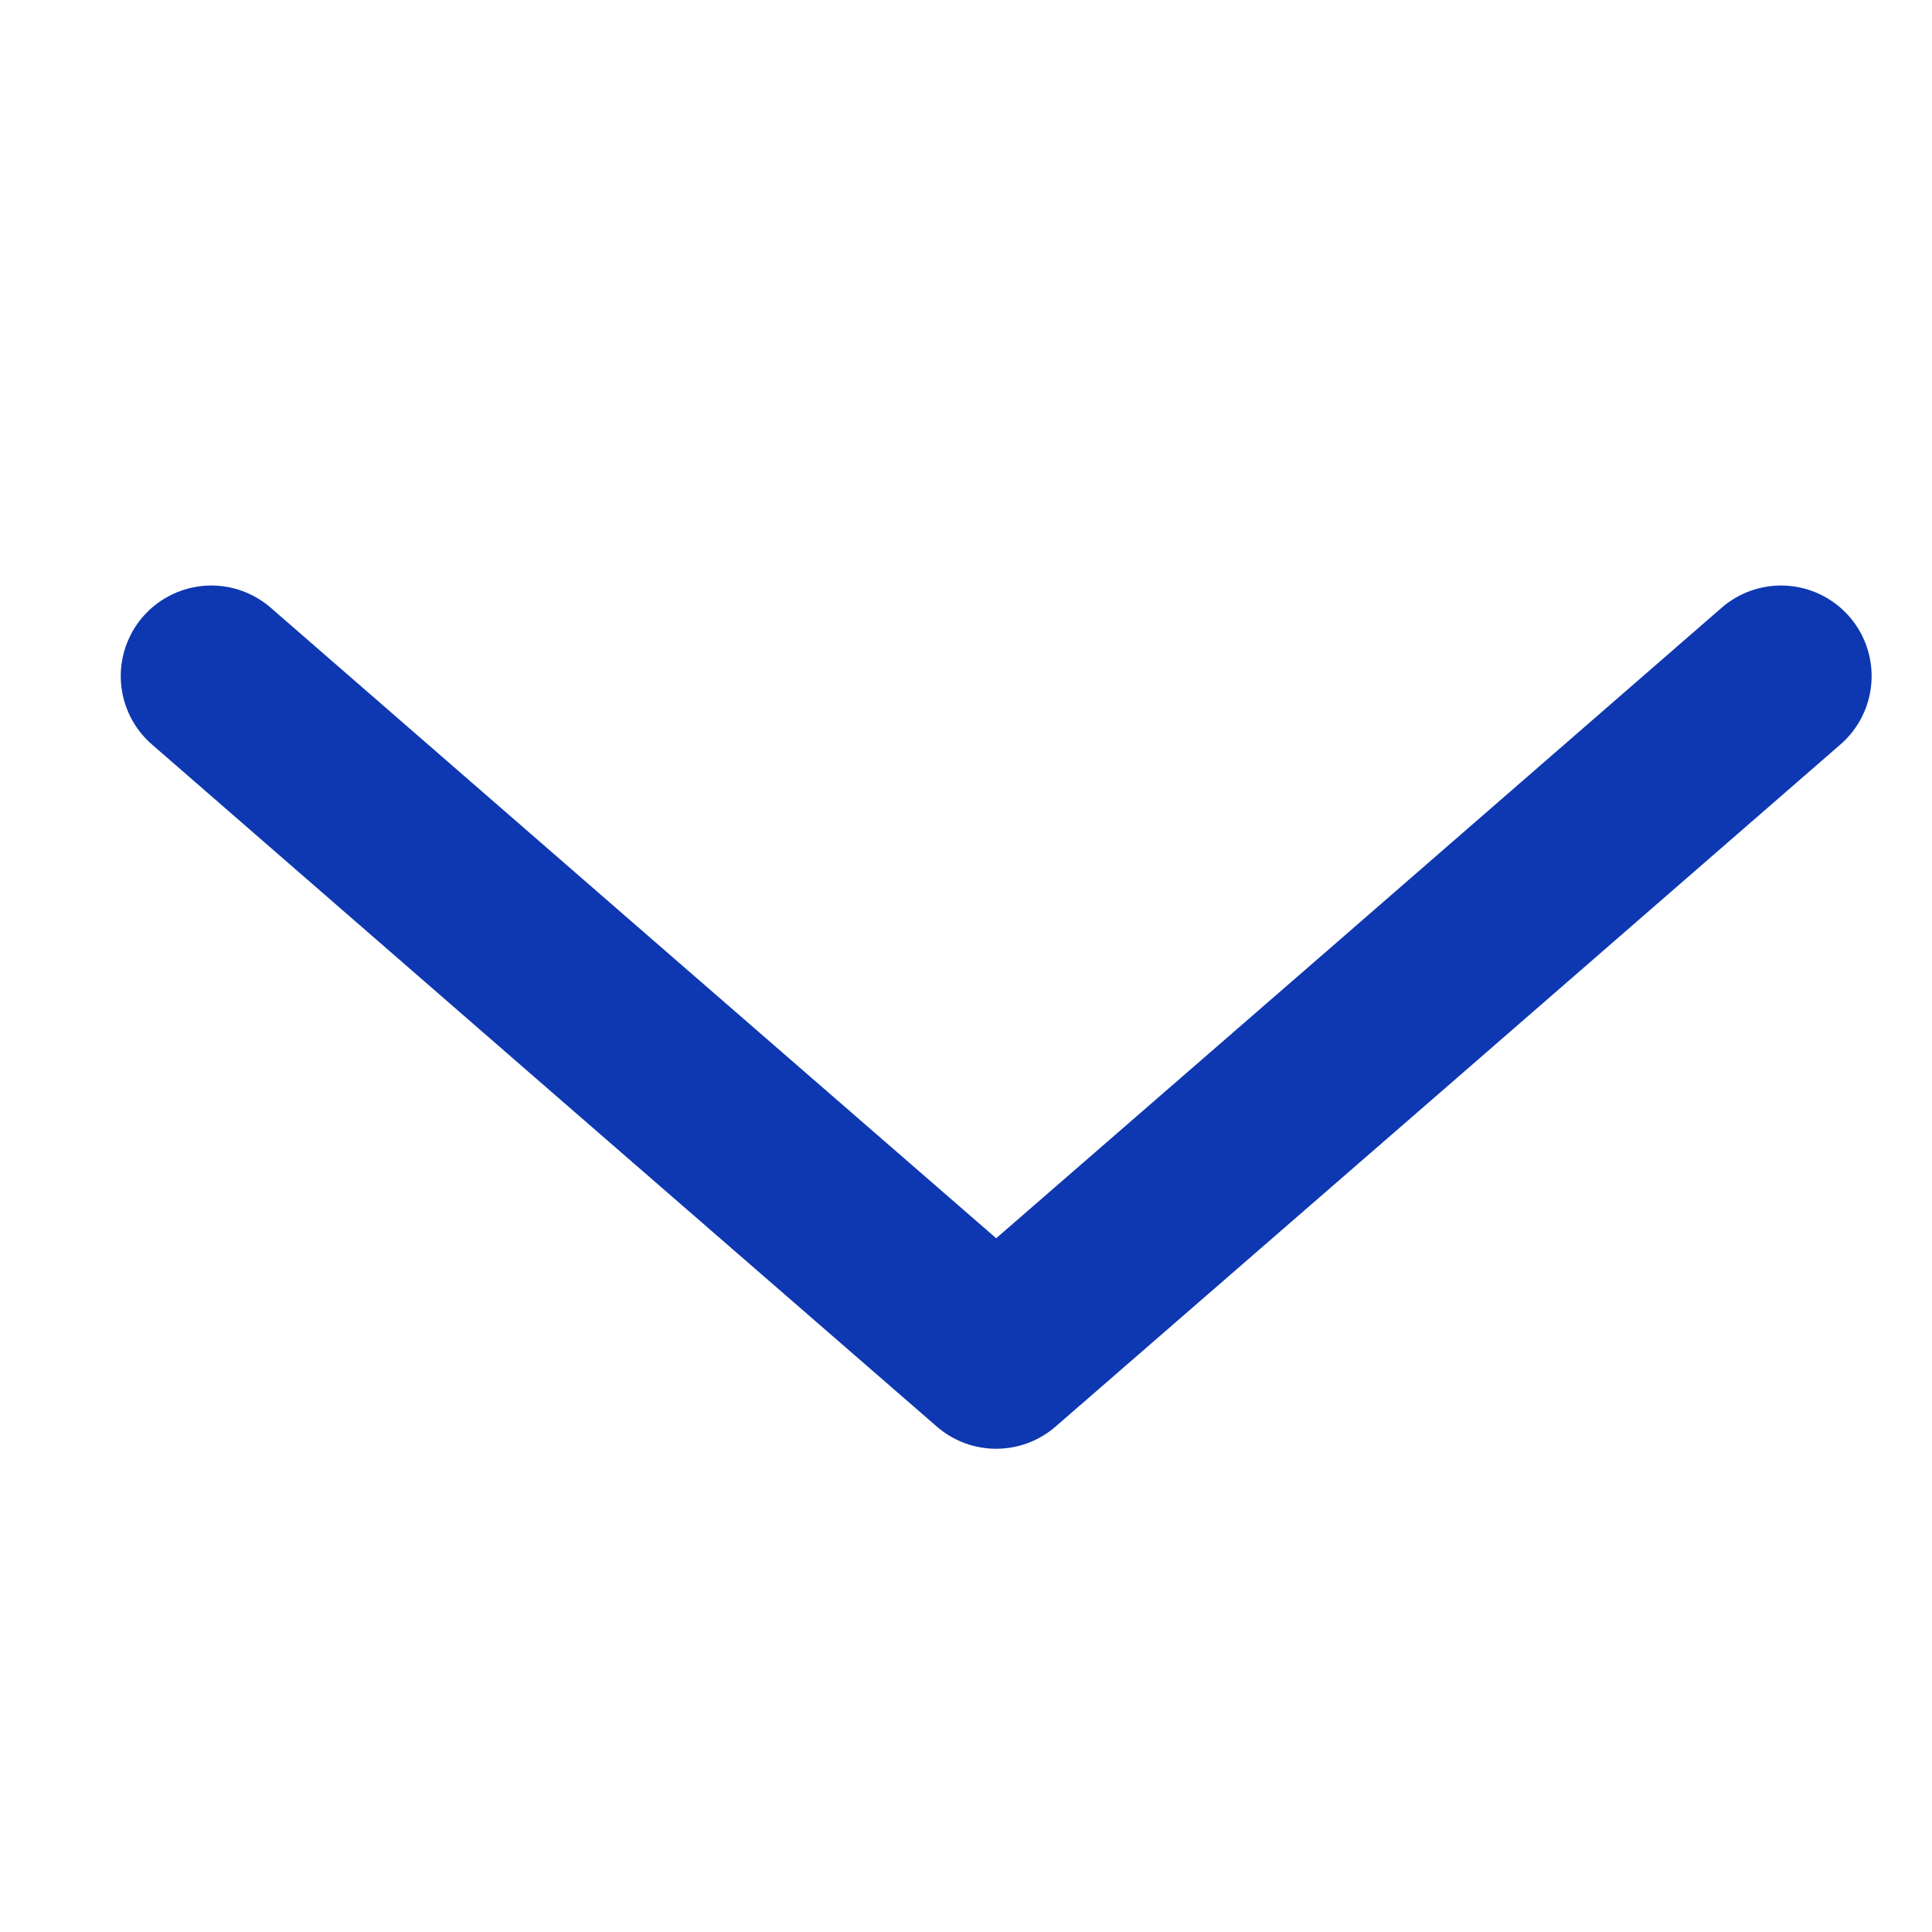 <svg xmlns="http://www.w3.org/2000/svg" id="Component_7_1" width="16" height="16" viewBox="0 0 16 16">
    <defs>
        <clipPath id="clip-path">
            <path id="Rectangle_14" d="M0 0H14.5V7.152H0z" class="cls-1"/>
        </clipPath>
        <style>
            .cls-1{fill:none}
        </style>
    </defs>
    <path id="Path_121" d="M0 16h16V0H0z" class="cls-1"/>
    <g id="Group_107" transform="translate(1 4.848)">
        <g id="Group_106" clip-path="url(#clip-path)">
            <path id="Path_122" fill="none" stroke="#0e38b1" stroke-linecap="round" stroke-linejoin="round" stroke-width="1.5px" d="M13.75.751L10.5 3.577 7.25 6.4 4 3.577.75.751"/>
        </g>
    </g>
</svg>
